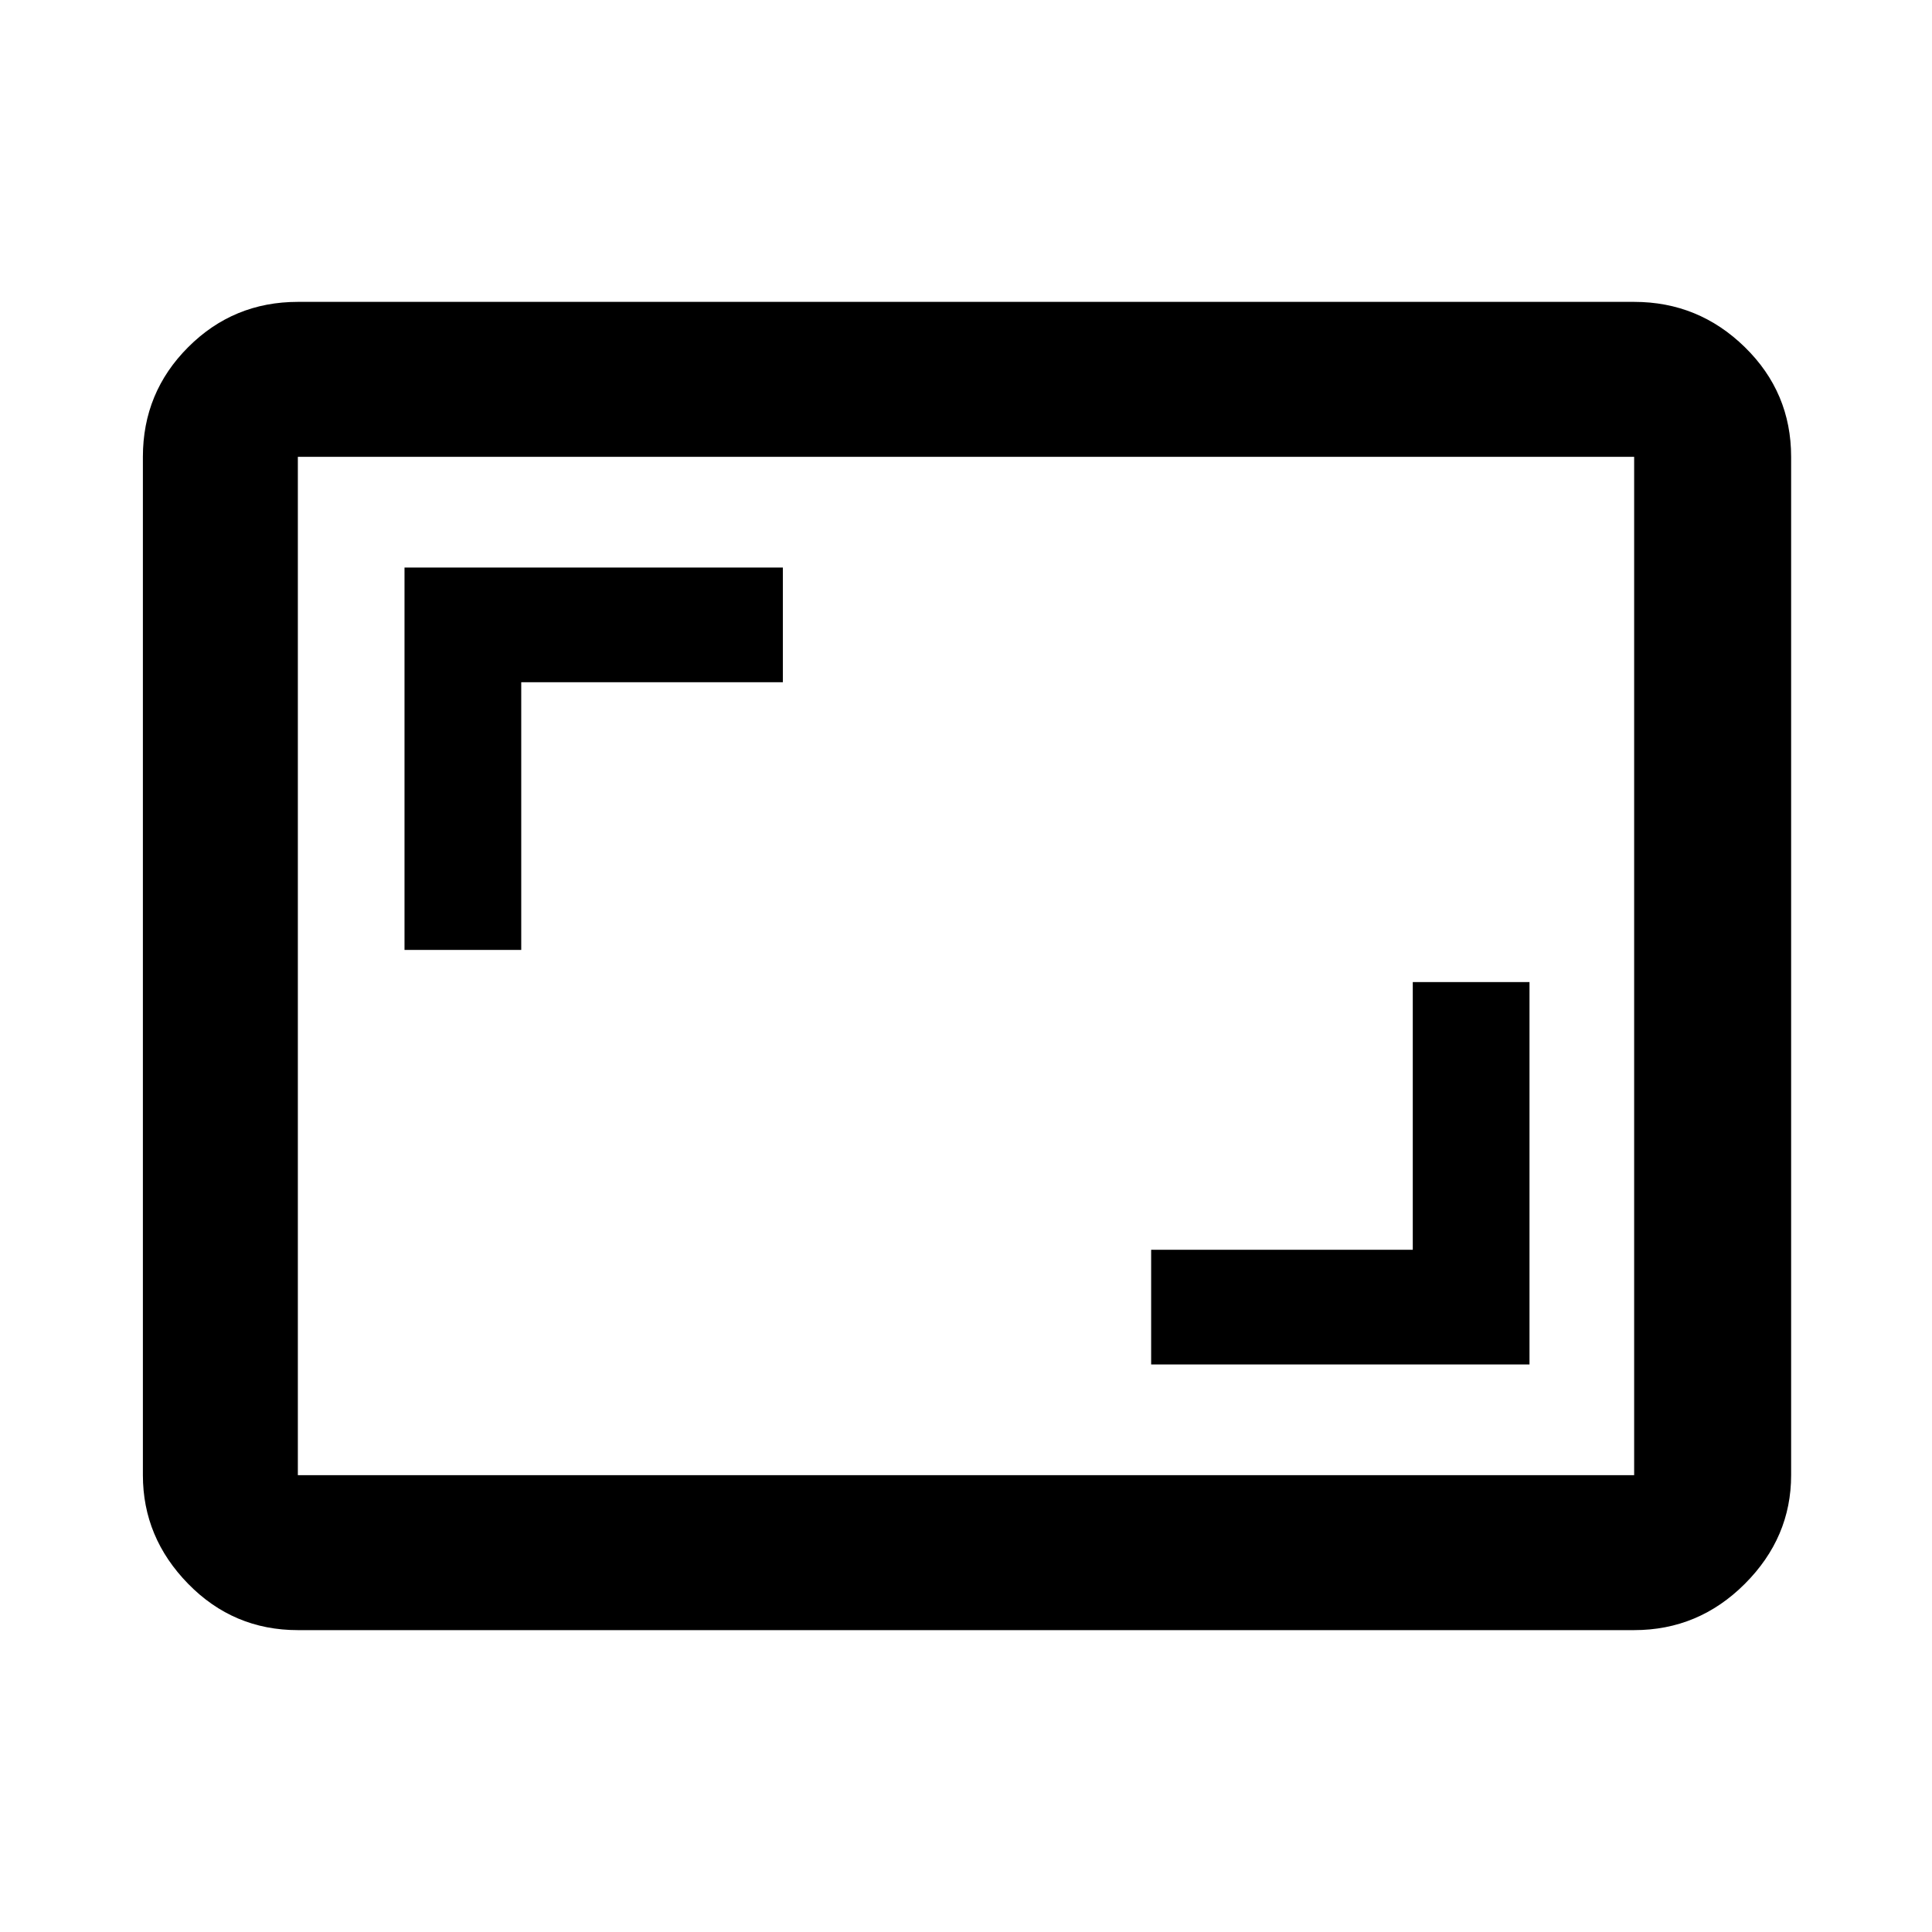 <svg xmlns="http://www.w3.org/2000/svg" height="48" width="48"><path d="M28.6 33.9H38v-9.5h-2.9v6.65h-6.5ZM10.05 23.6h2.9v-6.65h6.5V14.1h-9.4ZM7.4 40.5q-1.6 0-2.725-1.15t-1.125-2.7v-25.3q0-1.6 1.125-2.725T7.4 7.5h33.2q1.6 0 2.75 1.125t1.15 2.725v25.3q0 1.55-1.15 2.7-1.15 1.15-2.75 1.15Zm0-3.85h33.2v-25.3H7.4v25.3Zm0 0v-25.3 25.3Z"/></svg>